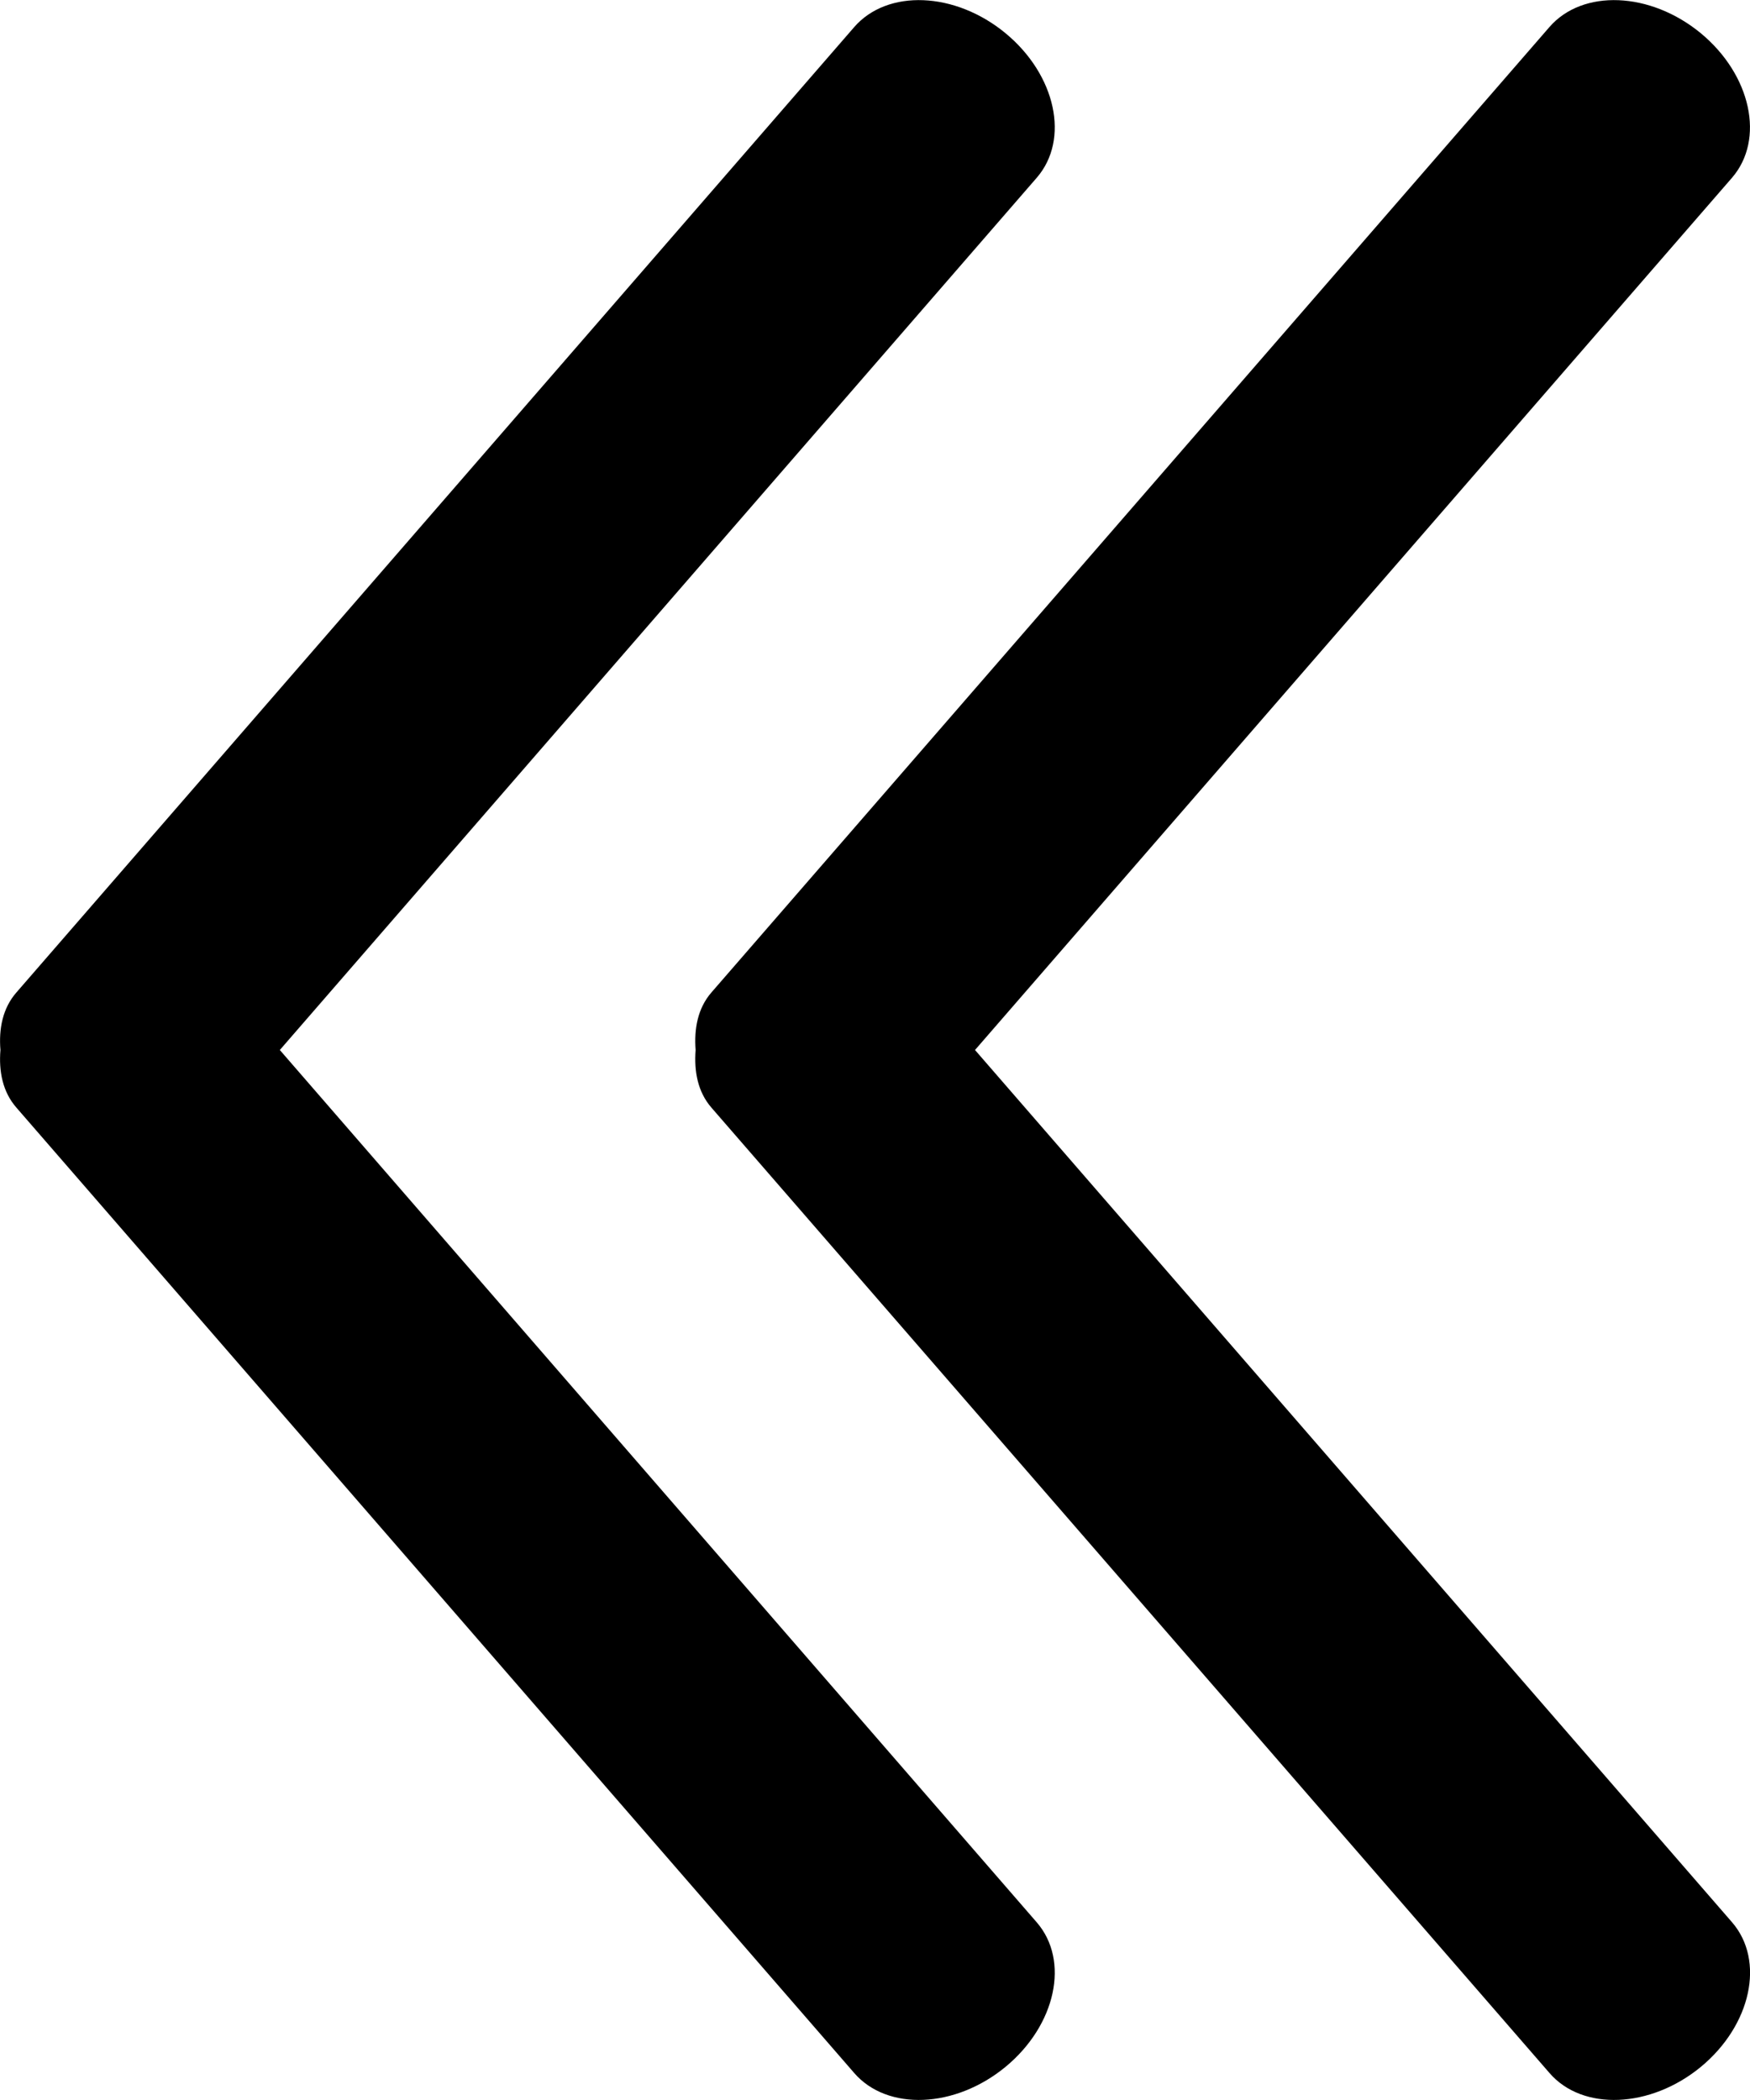 <?xml version="1.0" encoding="utf-8"?>
<!-- Generator: Adobe Illustrator 16.0.0, SVG Export Plug-In . SVG Version: 6.00 Build 0)  -->
<!DOCTYPE svg PUBLIC "-//W3C//DTD SVG 1.1//EN" "http://www.w3.org/Graphics/SVG/1.1/DTD/svg11.dtd">
<svg version="1.1" id="Layer_1" xmlns="http://www.w3.org/2000/svg" xmlns:xlink="http://www.w3.org/1999/xlink" x="0px" y="0px"
	 width="20px" height="24px" viewBox="0 0 20 24" enable-background="new 0 0 20 24" xml:space="preserve">
<g>
	<path d="M8.13,11.343L17.707,0.31c0.379-0.438,1.154-0.406,1.731,0.07c0.575,0.476,0.735,1.214,0.356,1.652L11.143,12l8.652,9.969
		c0.379,0.438,0.219,1.176-0.356,1.652c-0.577,0.475-1.353,0.508-1.731,0.07L8.13,12.658C7.974,12.478,7.931,12.244,7.95,12
		C7.931,11.758,7.974,11.523,8.13,11.343z"/>
	<path d="M0.187,11.343L9.762,0.31c0.38-0.438,1.154-0.406,1.73,0.07c0.576,0.476,0.736,1.214,0.356,1.652L3.198,12l8.65,9.969
		c0.38,0.438,0.22,1.176-0.356,1.652c-0.576,0.475-1.351,0.508-1.73,0.07L0.187,12.658C0.03,12.478-0.015,12.244,0.005,12
		C-0.015,11.758,0.03,11.523,0.187,11.343z"/>
</g>
</svg>
